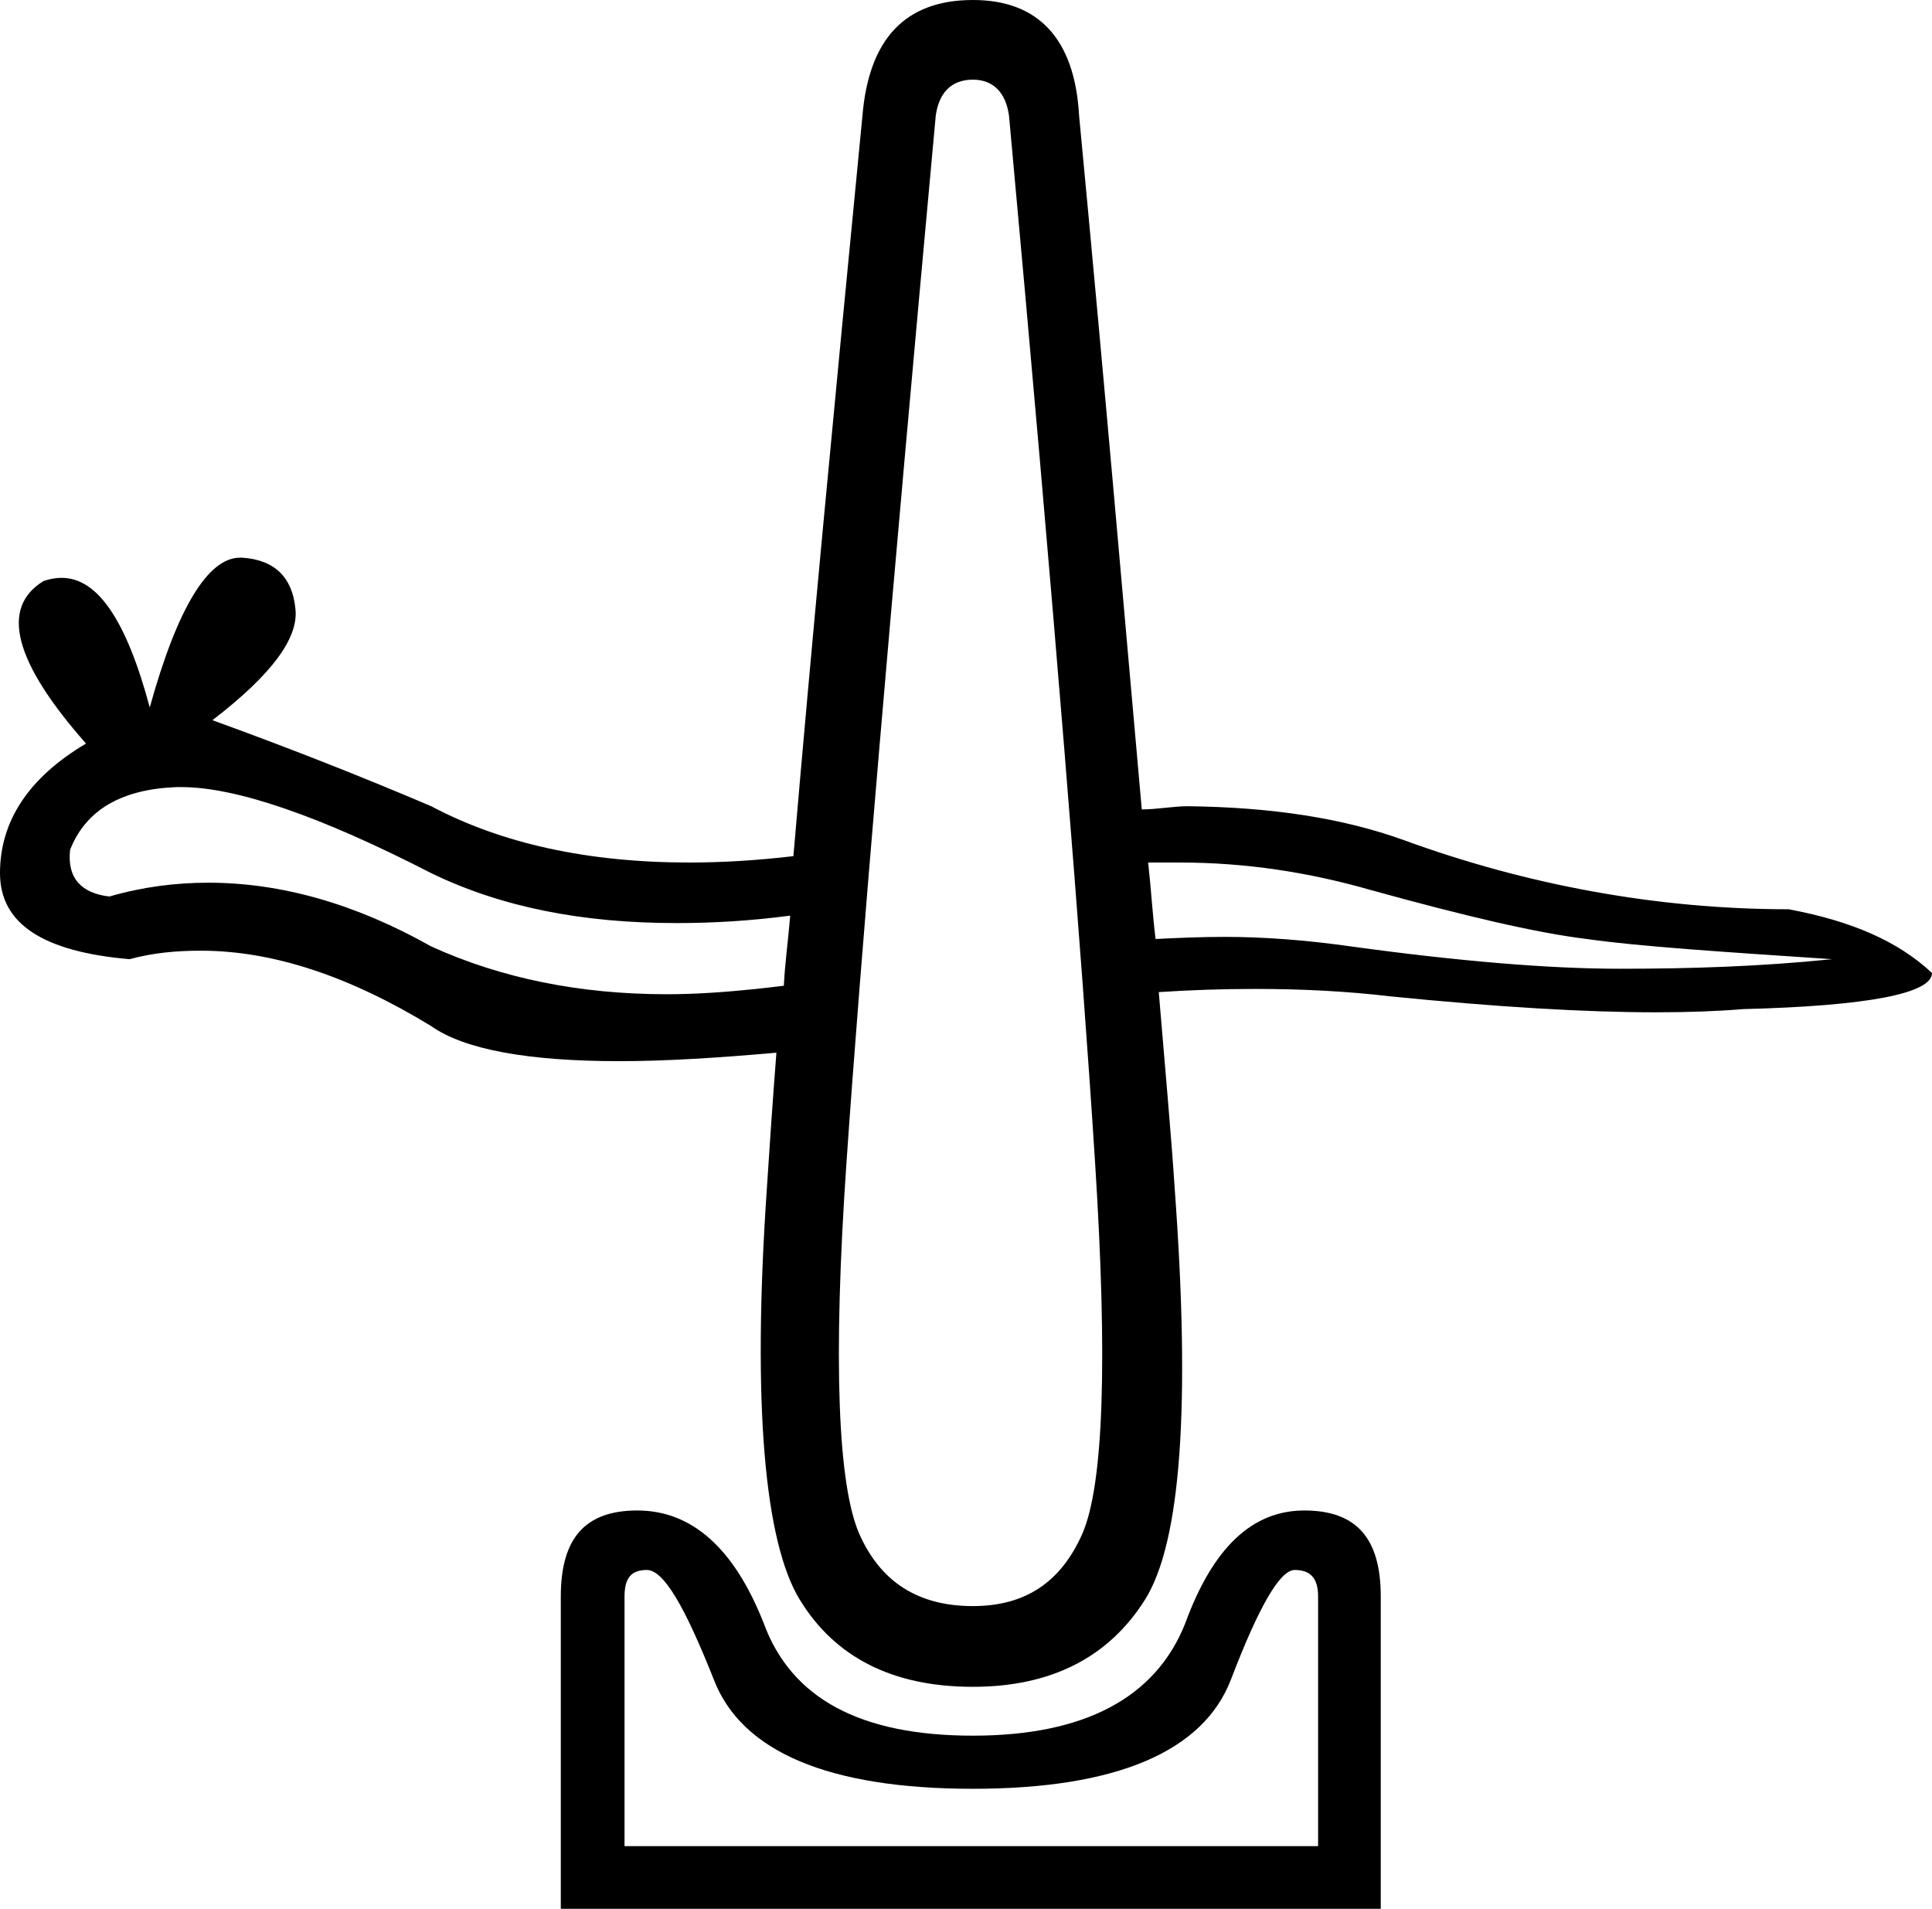 <?xml version='1.0' encoding ='UTF-8' standalone='yes'?>
<svg width='18.19' height='17.97' xmlns='http://www.w3.org/2000/svg' xmlns:xlink='http://www.w3.org/1999/xlink' >
<path style='fill:black; stroke:none' d=' M 11.11 8.12  C 11.72 8.12 12.32 8.21 12.91 8.38  C 13.78 8.62 14.45 8.78 14.94 8.84  C 15.43 8.91 16.2 8.96 17.25 9.03  C 16.56 9.1 15.91 9.12 15.25 9.12  C 14.59 9.12 13.74 9.05 12.72 8.91  C 12.3 8.85 11.9 8.82 11.53 8.82  C 11.3 8.82 11.08 8.83 10.88 8.84  C 10.85 8.6 10.84 8.39 10.81 8.12  Z  M 1.71 7.41  C 2.22 7.41 3.01 7.68 4.06 8.22  C 4.72 8.54 5.48 8.69 6.37 8.69  C 6.71 8.69 7.06 8.67 7.44 8.62  L 7.44 8.62  C 7.42 8.86 7.39 9.07 7.38 9.28  C 7.29 9.29 7.22 9.3 7.12 9.31  C 6.83 9.34 6.55 9.36 6.28 9.36  C 5.46 9.36 4.72 9.21 4.06 8.91  C 3.35 8.51 2.65 8.31 1.96 8.31  C 1.65 8.31 1.34 8.35 1.03 8.44  C 0.77 8.41 0.63 8.27 0.66 8  C 0.81 7.62 1.15 7.43 1.66 7.41  Z  M 9.16 0.75  C 9.35 0.75 9.47 0.87 9.5 1.09  C 9.93 5.77 10.19 9.05 10.31 10.94  C 10.43 12.82 10.39 13.98 10.19 14.44  C 9.99 14.89 9.66 15.12 9.16 15.12  C 8.64 15.12 8.29 14.89 8.09 14.44  C 7.89 13.98 7.84 12.82 7.97 10.94  C 8.1 9.05 8.38 5.77 8.81 1.09  C 8.84 0.87 8.96 0.75 9.16 0.75  Z  M 9.16 0  C 8.52 0 8.18 0.37 8.12 1.09  C 7.84 3.97 7.63 6.18 7.47 8.06  C 7.13 8.1 6.8 8.12 6.49 8.12  C 5.53 8.12 4.72 7.94 4.06 7.59  C 3.38 7.3 2.69 7.03 2 6.78  C 2.56 6.35 2.82 6 2.78 5.72  C 2.75 5.44 2.59 5.27 2.28 5.25  L 2.26 5.25  C 1.96 5.25 1.67 5.72 1.41 6.66  C 1.19 5.84 0.92 5.44 0.58 5.44  C 0.52 5.44 0.47 5.45 0.41 5.47  C -0 5.72 0.13 6.23 0.81 7  C 0.27 7.32 0 7.73 0 8.22  C 0 8.7 0.41 8.96 1.22 9.03  C 1.44 8.97 1.66 8.95 1.89 8.95  C 2.57 8.95 3.29 9.19 4.06 9.66  C 4.37 9.88 4.97 9.99 5.83 9.99  C 6.26 9.99 6.75 9.96 7.31 9.91  L 7.31 9.91  C 7.28 10.29 7.24 10.87 7.22 11.19  C 7.08 13.23 7.2 14.52 7.53 15.06  C 7.86 15.6 8.4 15.88 9.16 15.88  C 9.9 15.88 10.44 15.6 10.78 15.06  C 11.12 14.52 11.21 13.23 11.06 11.19  C 11.03 10.72 10.96 9.94 10.91 9.34  C 11.21 9.32 11.51 9.31 11.82 9.31  C 12.24 9.31 12.67 9.33 13.09 9.38  C 14.09 9.48 14.92 9.53 15.59 9.53  C 15.9 9.53 16.17 9.52 16.41 9.5  C 17.6 9.47 18.19 9.35 18.19 9.16  C 17.87 8.86 17.43 8.67 16.84 8.56  C 15.6 8.56 14.37 8.33 13.22 7.91  C 12.64 7.7 11.97 7.6 11.19 7.59  L 11.18 7.59  C 11.05 7.59 10.89 7.62 10.75 7.62  C 10.59 5.83 10.41 3.72 10.16 1.09  C 10.12 0.37 9.78 0 9.16 0  Z  M 12.19 14.78  C 12.34 14.78 12.41 14.86 12.41 15.03  L 12.41 17.38  L 5.88 17.38  L 5.88 15.03  C 5.88 14.86 5.94 14.78 6.09 14.78  C 6.25 14.78 6.45 15.13 6.72 15.81  C 6.98 16.49 7.8 16.84 9.16 16.84  C 10.51 16.84 11.33 16.49 11.59 15.81  C 11.85 15.13 12.05 14.78 12.19 14.78  Z  M 6 14.22  C 5.51 14.22 5.28 14.48 5.28 15.03  L 5.28 17.97  L 13 17.97  L 13 15.03  C 13 14.48 12.77 14.22 12.28 14.22  C 11.79 14.22 11.42 14.57 11.16 15.28  C 10.88 15.99 10.2 16.34 9.16 16.34  C 8.1 16.34 7.45 15.99 7.19 15.28  C 6.91 14.57 6.51 14.22 6 14.22  Z '/></svg>
